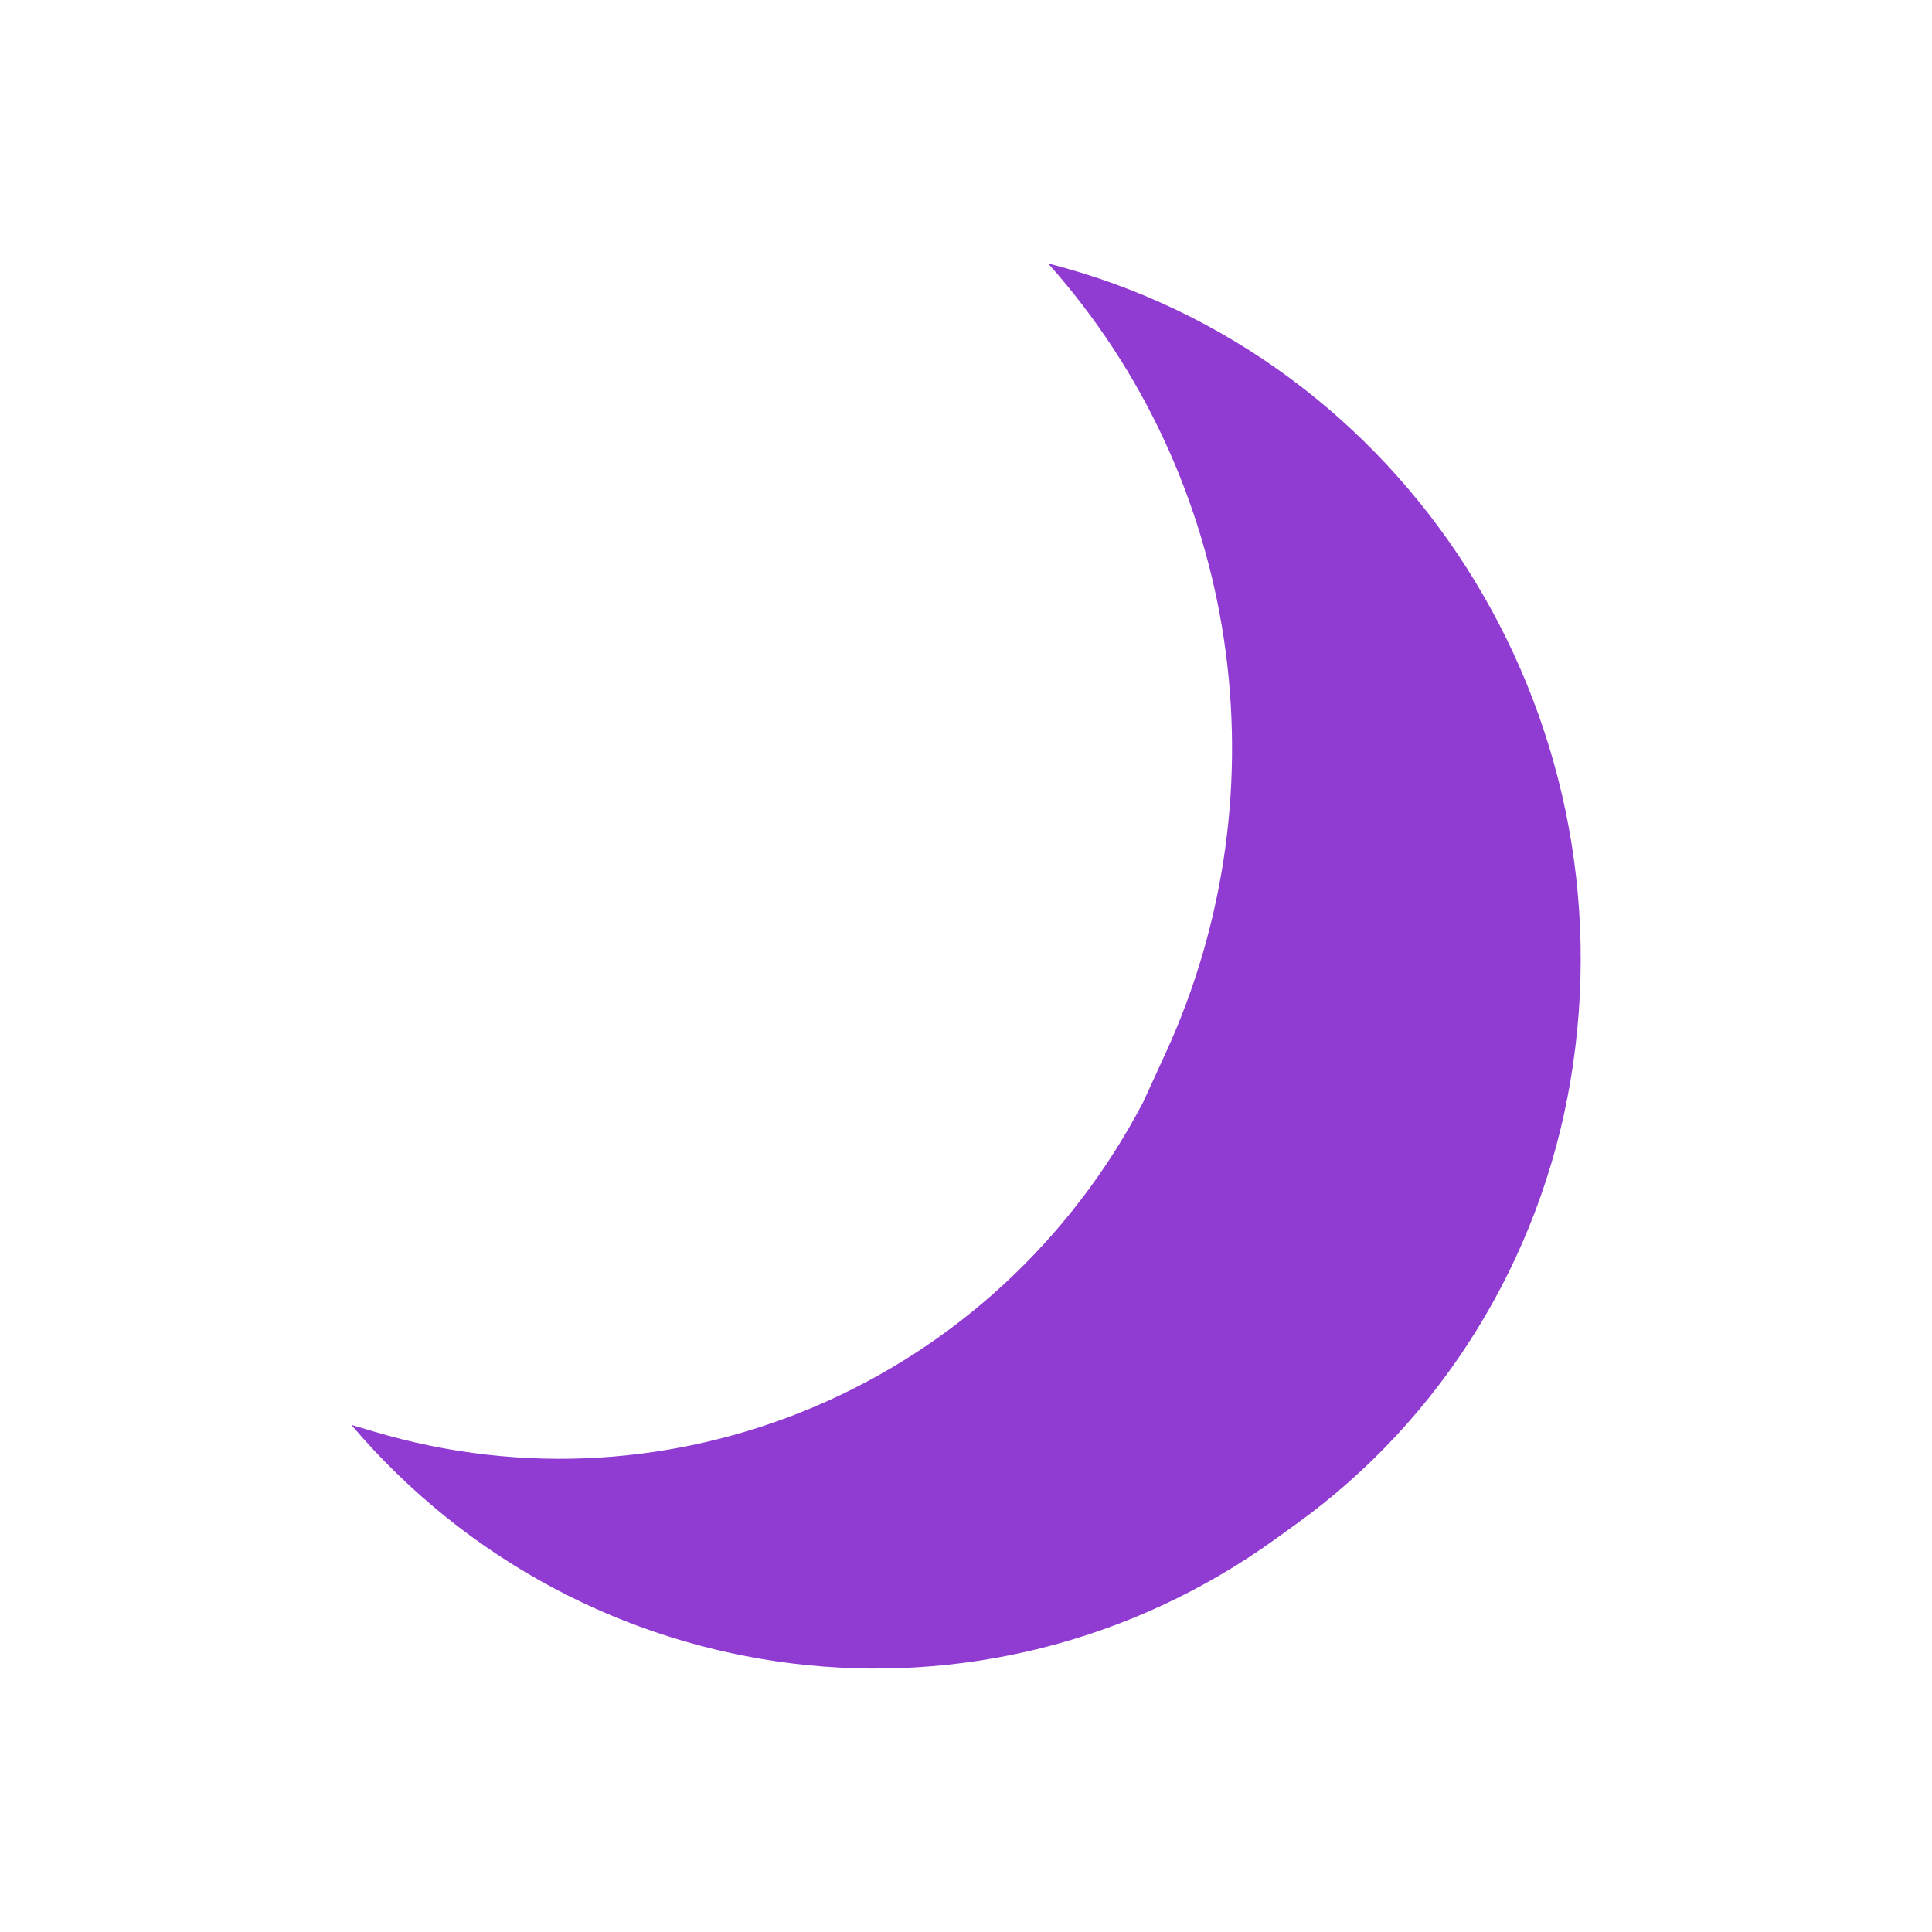 <svg width="22" height="22" viewBox="0 0 22 22" fill="none" xmlns="http://www.w3.org/2000/svg">
<path d="M13.017 12.551L13.274 11.99C14.647 8.992 14.119 5.448 11.935 3C16.002 4.036 18.595 8.104 17.882 12.313C17.539 14.344 16.417 16.159 14.766 17.35L14.531 17.52C11.216 19.912 6.66 19.351 4 16.225L4.249 16.299C7.675 17.325 11.336 15.76 13.017 12.551Z" fill="#903BD1"/>
</svg>
